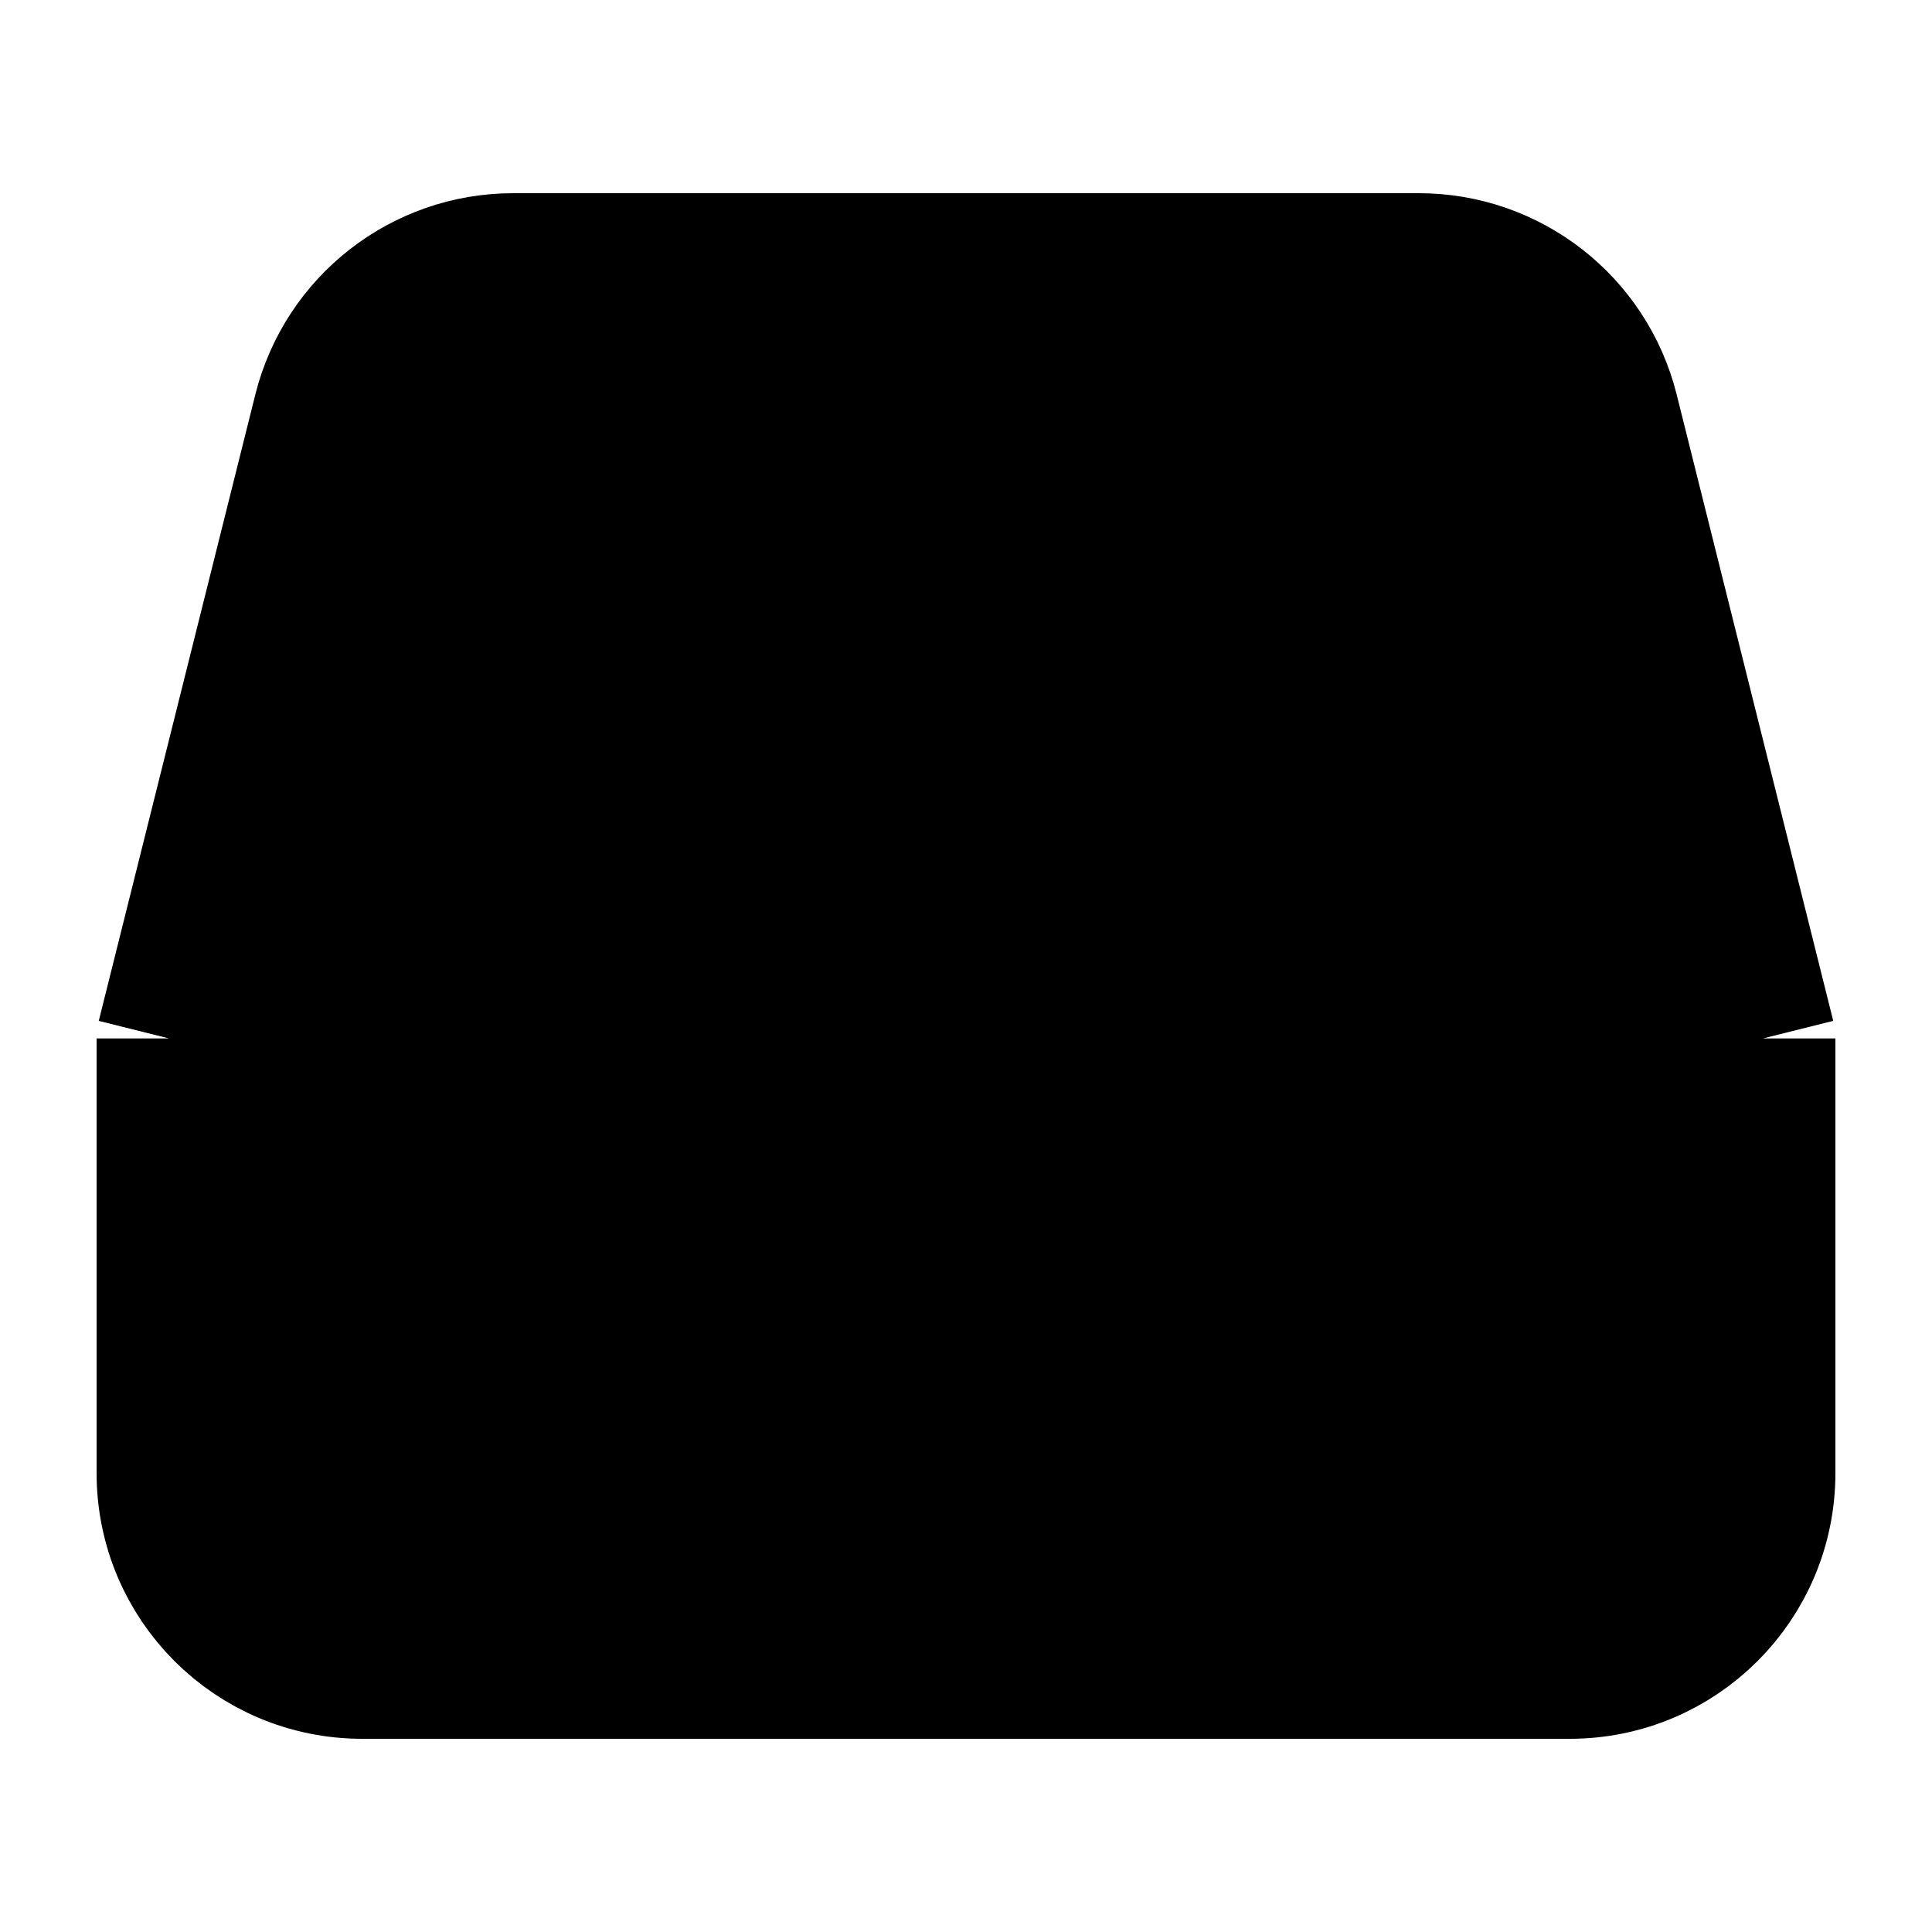 <svg width="20" height="20" viewBox="0 0 20 20" fill="currentColor" xmlns="http://www.w3.org/2000/svg">
<path d="M1.75 10.75V15.25C1.75 16.355 2.645 17.25 3.75 17.25H16.25C17.355 17.25 18.25 16.355 18.25 15.25V10.75M1.75 10.75L3.371 4.265C3.594 3.375 4.394 2.75 5.312 2.75H14.688C15.606 2.75 16.406 3.375 16.629 4.265L18.25 10.75M1.75 10.75H4.514C5.271 10.75 5.964 11.178 6.303 11.856L6.447 12.144C6.786 12.822 7.479 13.25 8.236 13.25H11.764C12.521 13.25 13.214 12.822 13.553 12.144L13.697 11.856C14.036 11.178 14.729 10.75 15.486 10.75H18.25" stroke="black" stroke-width="1.5" stroke-linejoin="round"/>
</svg>
